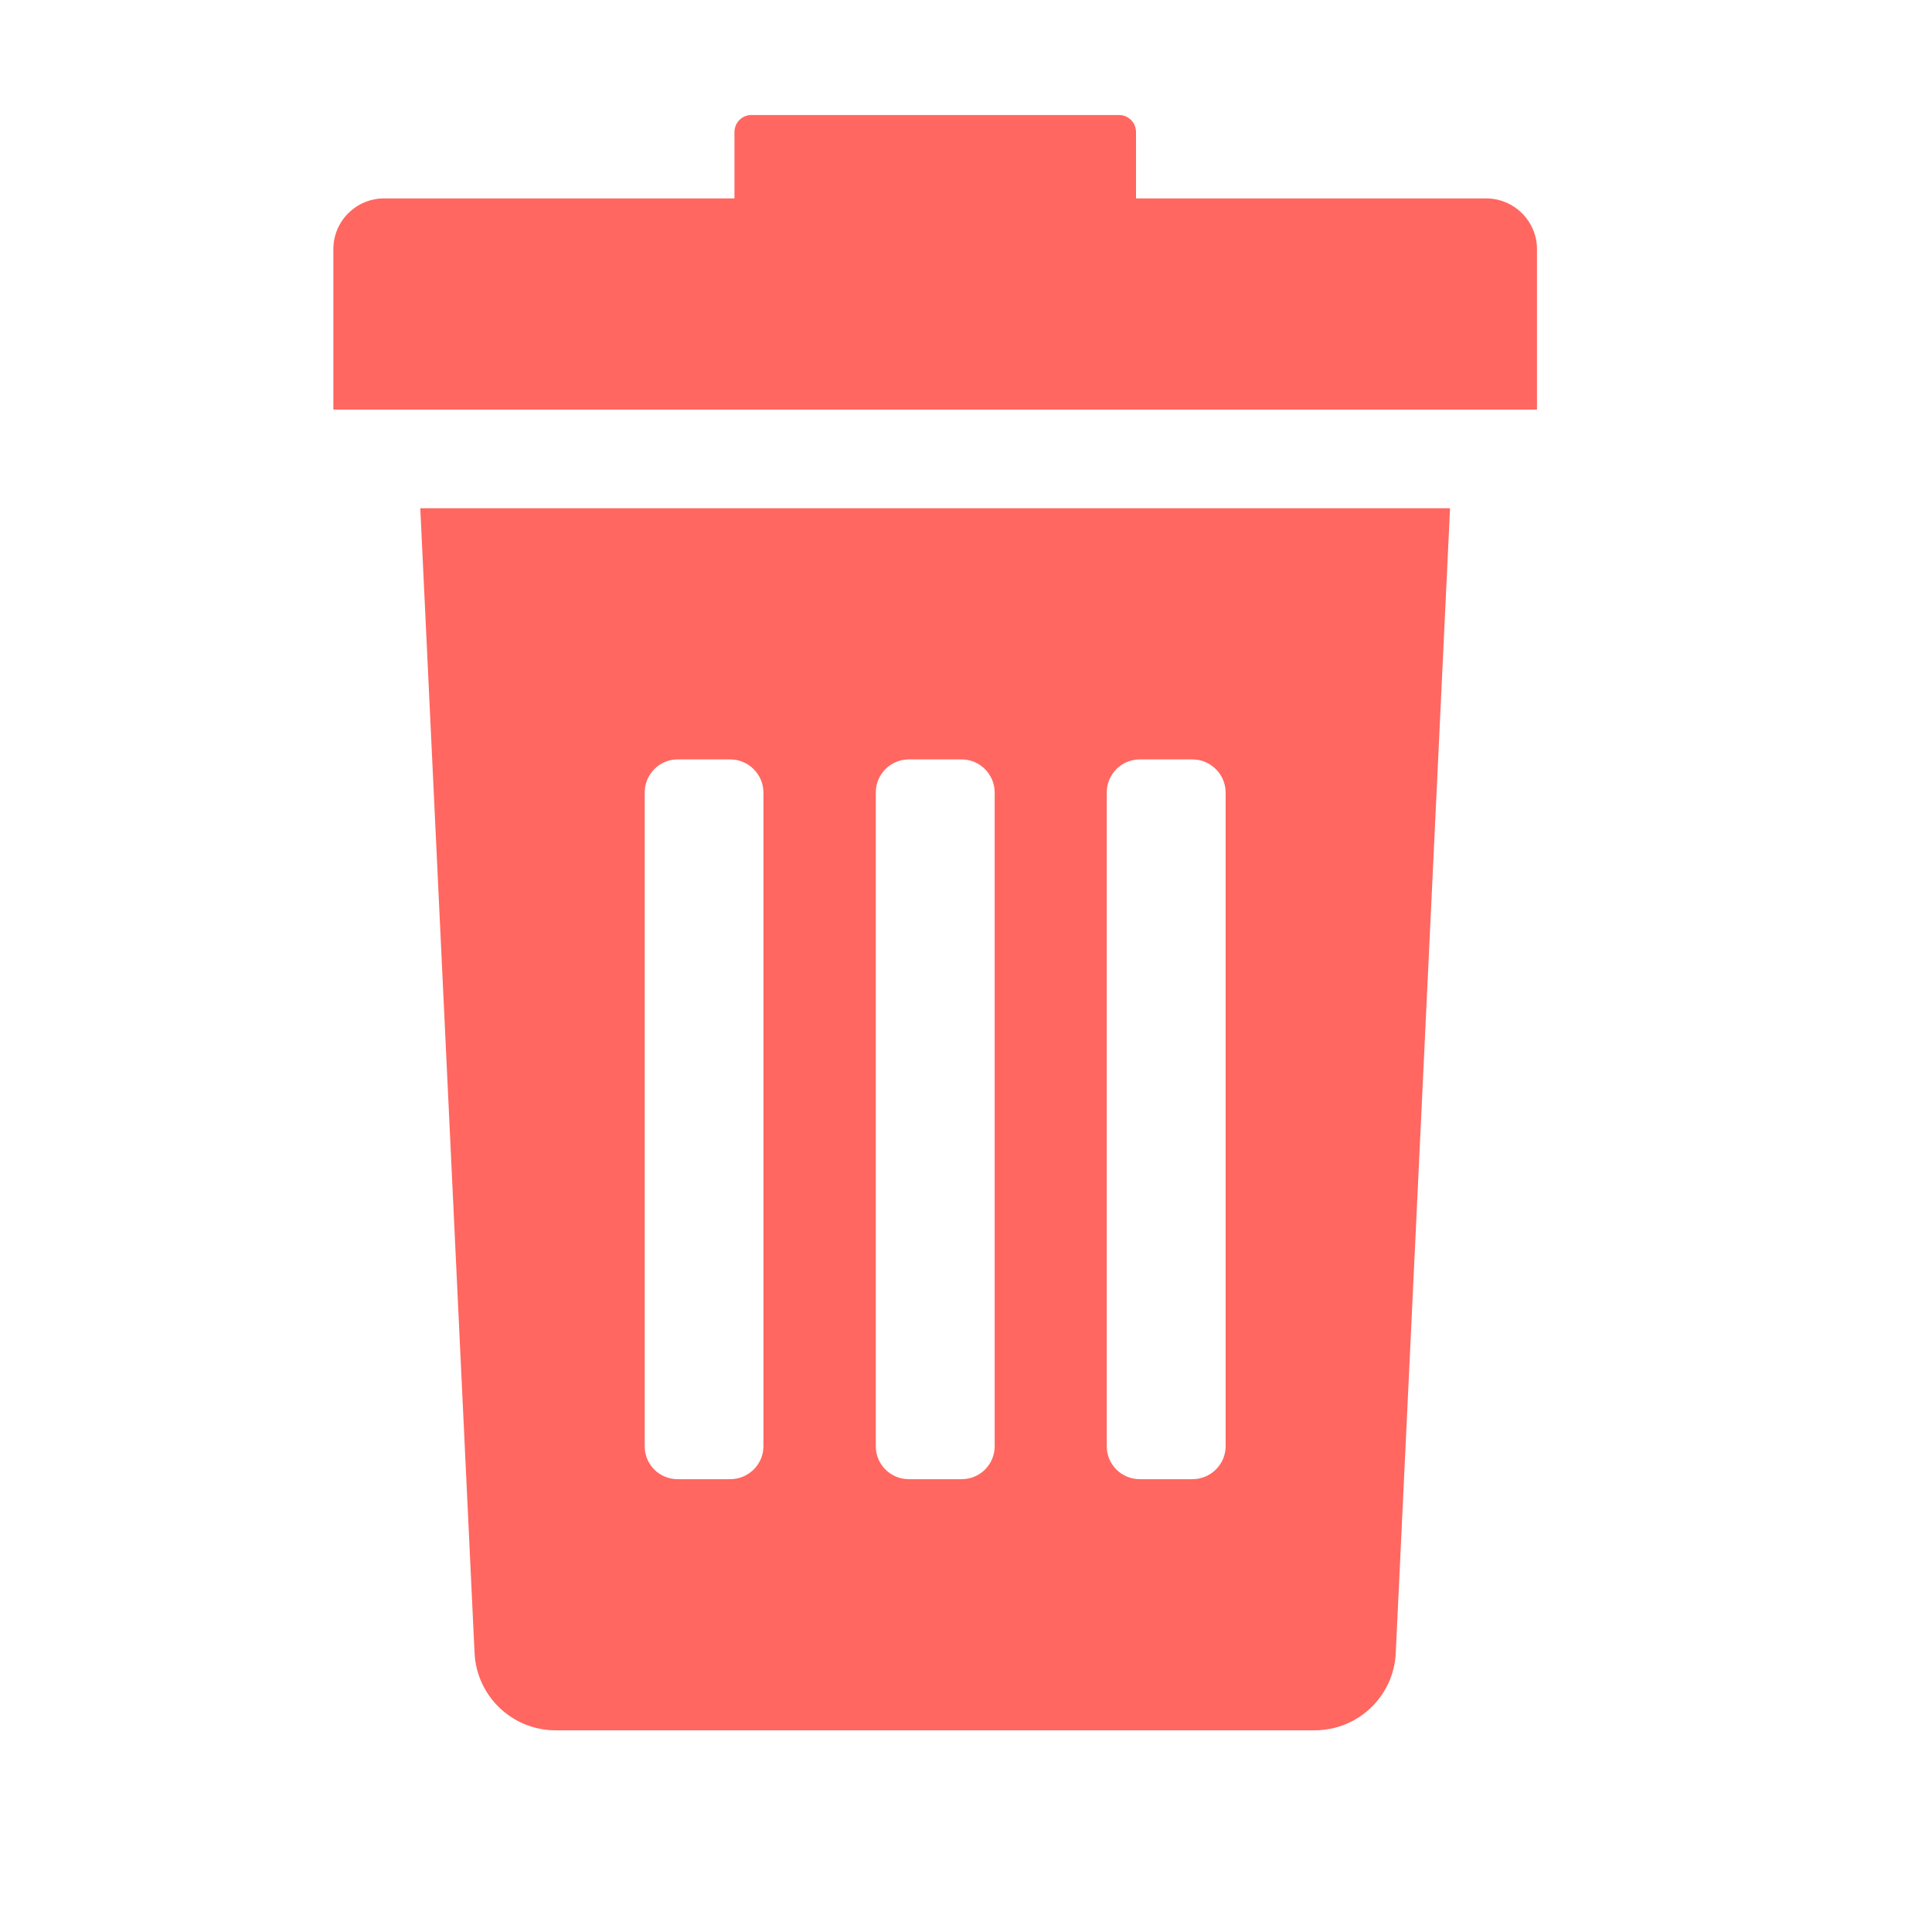 <svg width="13" height="13" viewBox="0 0 13 13" fill="none" xmlns="http://www.w3.org/2000/svg">
<path d="M3.193 11.118C3.205 11.412 3.446 11.643 3.739 11.643H8.845C9.139 11.643 9.381 11.412 9.392 11.118L9.757 3.42H2.828L3.193 11.118ZM7.447 5.333C7.447 5.21 7.546 5.11 7.669 5.11H8.024C8.147 5.11 8.247 5.211 8.247 5.333V9.731C8.247 9.854 8.146 9.953 8.024 9.953H7.669C7.546 9.953 7.447 9.854 7.447 9.731V5.333ZM5.893 5.333C5.893 5.21 5.992 5.11 6.115 5.11H6.471C6.594 5.11 6.693 5.211 6.693 5.333V9.731C6.693 9.854 6.594 9.953 6.471 9.953H6.115C5.992 9.953 5.893 9.854 5.893 9.731V5.333ZM4.338 5.333C4.338 5.21 4.437 5.11 4.559 5.11H4.914C5.037 5.11 5.137 5.211 5.137 5.333V9.731C5.137 9.854 5.036 9.953 4.914 9.953H4.559C4.436 9.953 4.338 9.854 4.338 9.731V5.333ZM9.999 1.335H7.644V0.889C7.644 0.825 7.593 0.774 7.53 0.774H5.056C4.993 0.774 4.942 0.825 4.942 0.889V1.335H2.585C2.397 1.335 2.243 1.487 2.243 1.677V2.756H10.342V1.677C10.342 1.489 10.189 1.335 9.999 1.335Z" fill="#FF6760"/>
</svg>
